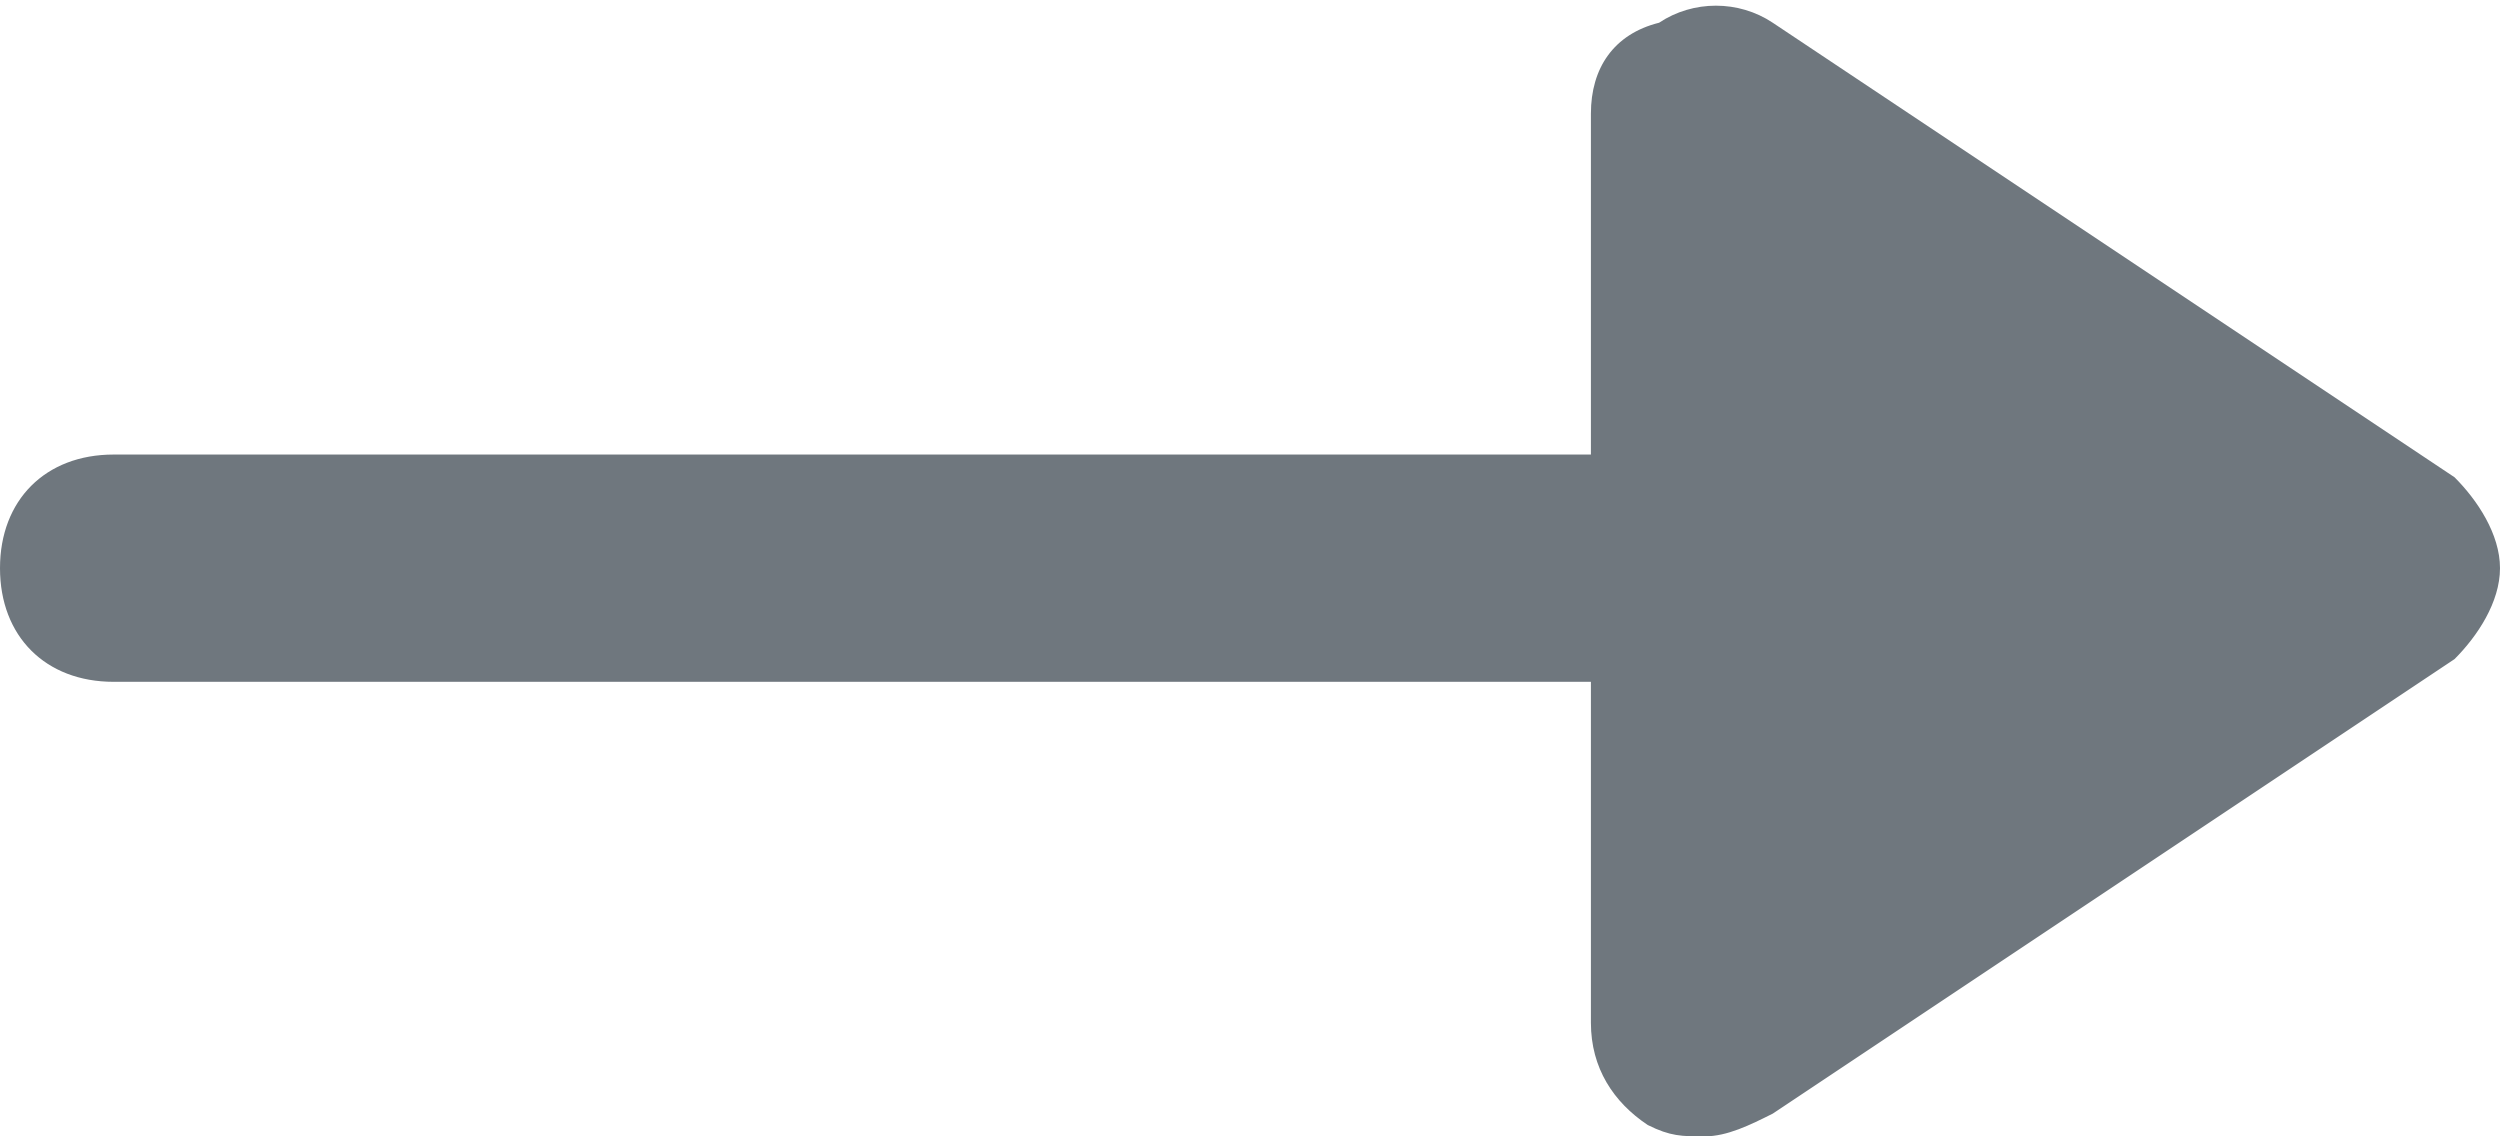 <?xml version="1.0" encoding="utf-8"?>
<!-- Generator: Adobe Illustrator 20.0.0, SVG Export Plug-In . SVG Version: 6.00 Build 0)  -->
<svg version="1.1" id="Calque_1" xmlns="http://www.w3.org/2000/svg" xmlns:xlink="http://www.w3.org/1999/xlink" x="0px" y="0px"
	 width="22px" height="10px" viewBox="0 0 22 10" enable-background="new 0 0 22 10" xml:space="preserve">
<symbol  id="New_Symbol_4" viewBox="-11 -5 22 10">
	<path fill="#6f777e" d="M10.6,0.8l-6,4c-0.3,0.2-0.7,0.2-1,0C3.2,4.7,3,4.4,3,4V1h-13c-0.6,0-1-0.4-1-1s0.4-1,1-1H3v-3
		c0-0.4,0.2-0.7,0.5-0.9C3.7-5,3.8-5,4-5c0.2,0,0.4,0.1,0.6,0.2l6,4C10.8-0.6,11-0.3,11,0S10.8,0.6,10.6,0.8z"/>
</symbol>
<use xlink:href="#New_Symbol_4"  width="22" height="10" id="XMLID_35_" x="-11" y="-5" transform="matrix(1 0 0 -1 11 5)" overflow="visible"/>
</svg>
